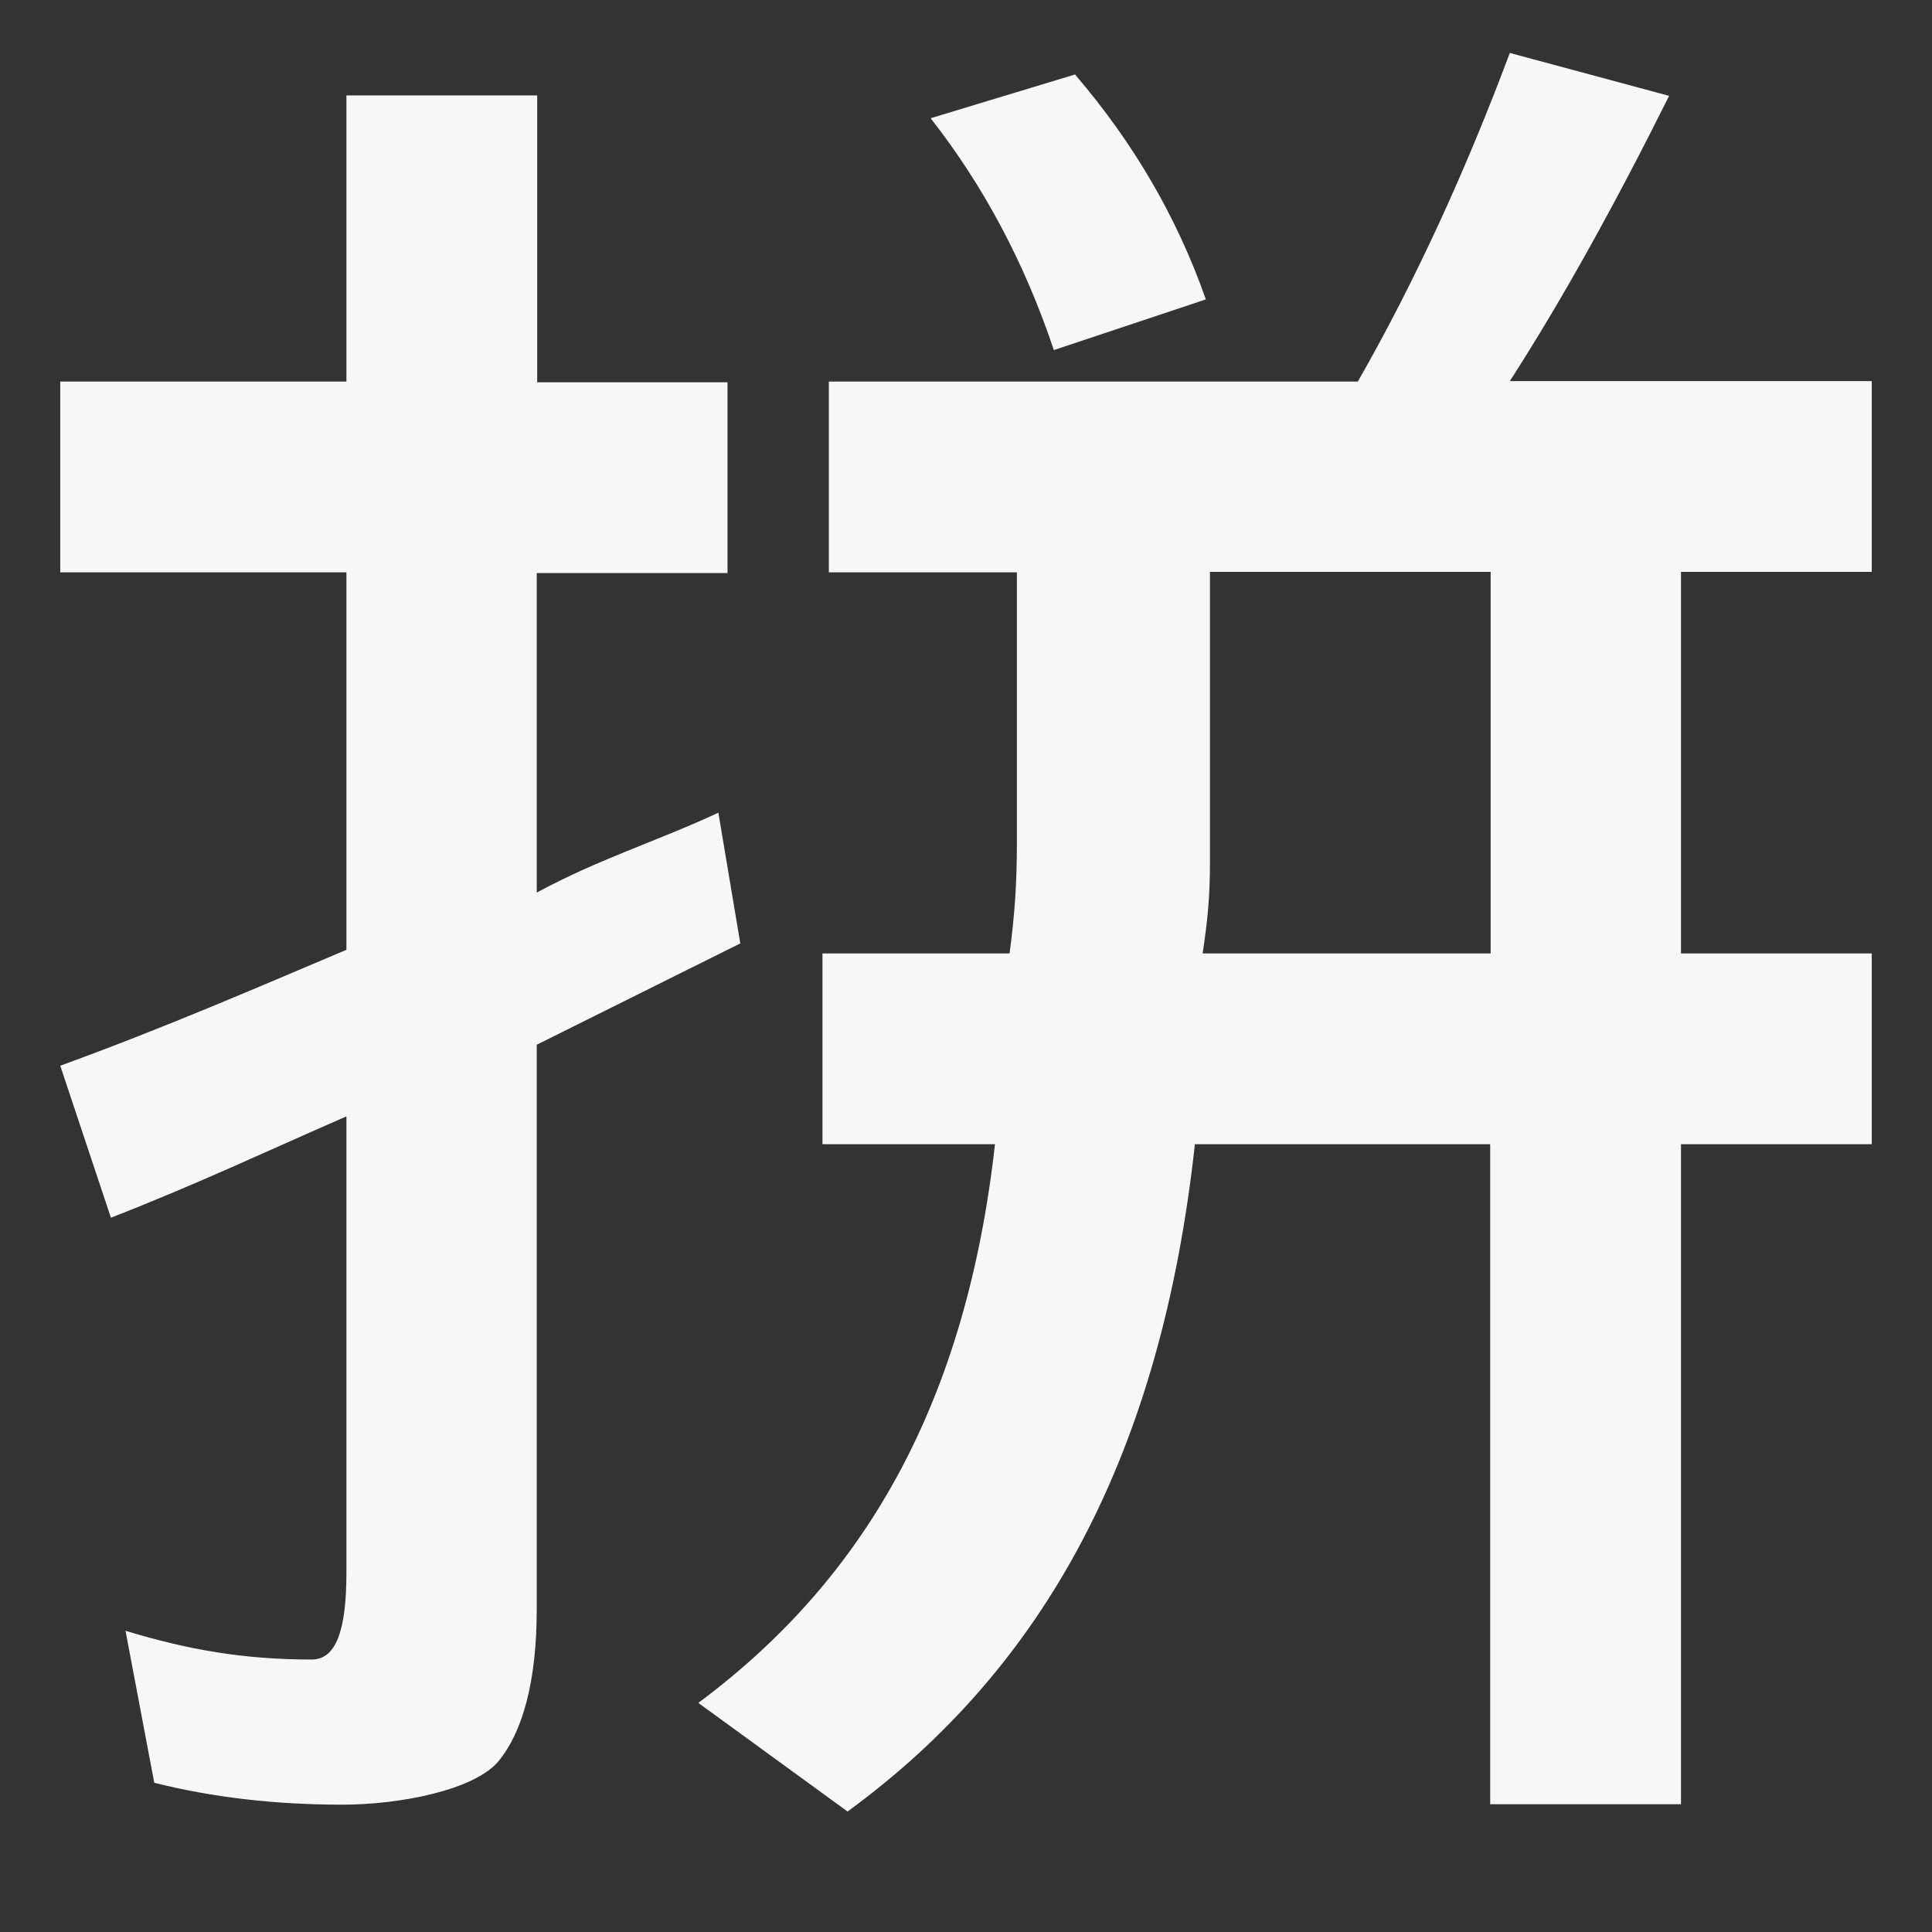 <?xml version="1.0" encoding="UTF-8" standalone="no"?>
<!-- Created with Inkscape (http://www.inkscape.org/) -->

<svg
   xmlns:dc="http://purl.org/dc/elements/1.1/"
   xmlns:cc="http://creativecommons.org/ns#"
   xmlns:rdf="http://www.w3.org/1999/02/22-rdf-syntax-ns#"
   xmlns:svg="http://www.w3.org/2000/svg"
   xmlns="http://www.w3.org/2000/svg"
   xmlns:xlink="http://www.w3.org/1999/xlink"
   xmlns:sodipodi="http://sodipodi.sourceforge.net/DTD/sodipodi-0.dtd"
   xmlns:inkscape="http://www.inkscape.org/namespaces/inkscape"
   width="16"
   height="16"
   viewBox="0 0 4.233 4.233"
   version="1.1"
   id="svg1037"
   inkscape:version="0.92.3 (2405546, 2018-03-11)"
   sodipodi:docname="ibus-pinyin-symbolic.svg">
  <rect x="0" y="0" width="4.233" height="4.233" fill="#333333" stroke="none"/>
  <defs
     id="defs1031">
    <radialGradient
       cx="5.649"
       cy="9.957"
       r="12.672"
       fx="5.119"
       fy="9.957"
       id="radialGradient3107-17"
       xlink:href="#linearGradient2867-449-88-871-390-598-476-591-434-148-57-177-8-3"
       gradientUnits="userSpaceOnUse"
       gradientTransform="matrix(-1.9132589e-7,7.8,-9.576,-2.3414749e-7,129.089,164.102)" />
    <linearGradient
       id="linearGradient2867-449-88-871-390-598-476-591-434-148-57-177-8-3">
      <stop
         offset="0"
         style="stop-color:#90dbec;stop-opacity:1"
         id="stop3750-1-0" />
      <stop
         offset="0.262"
         style="stop-color:#55c1ec;stop-opacity:1"
         id="stop3752-3-7" />
      <stop
         offset="0.705"
         style="stop-color:#3689e6;stop-opacity:1"
         id="stop3754-1-8" />
      <stop
         offset="1"
         style="stop-color:#2b63a0;stop-opacity:1"
         id="stop3756-1-6" />
    </linearGradient>
  </defs>
  <sodipodi:namedview
     id="base"
     pagecolor="#F7F7F7"
     bordercolor="#F7F7F7"
     borderopacity="1.0"
     inkscape:pageopacity="0.0"
     inkscape:pageshadow="2"
     inkscape:zoom="51.8125"
     inkscape:cx="8"
     inkscape:cy="8"
     inkscape:document-units="px"
     inkscape:current-layer="layer1"
     showgrid="true"
     units="px"
     inkscape:window-width="1920"
     inkscape:window-height="1009"
     inkscape:window-x="0"
     inkscape:window-y="34"
     inkscape:window-maximized="1">
    <inkscape:grid
       type="xygrid"
       id="grid1672" />
  </sodipodi:namedview>
  <g
     inkscape:label="Livello 1"
     inkscape:groupmode="layer"
     id="layer1"
     transform="translate(0,-292.767)">
    <path
       style="fill:#F7F7F7;fill-opacity:1;stroke-width:0.209"
       d="m 3.308,292.883 c -0.095,0.254 -0.206,0.498 -0.333,0.72 H 1.816 v 0.418 h 0.412 v 0.59 c -10e-7,0.095 -0.005,0.161 -0.016,0.245 h -0.41 v 0.418 h 0.378 c -0.063,0.561 -0.28,0.949 -0.65,1.224 l 0.327,0.238 c 0.434,-0.317 0.687,-0.785 0.761,-1.462 h 0.647 v 1.446 h 0.418 v -1.446 h 0.418 v -0.418 h -0.418 v -0.836 h 0.418 v -0.418 H 3.308 c 0.116,-0.18 0.233,-0.392 0.349,-0.625 z m -0.952,0.047 -0.317,0.096 c 0.116,0.148 0.206,0.317 0.27,0.508 l 0.333,-0.111 c -0.063,-0.18 -0.159,-0.344 -0.286,-0.492 z m -1.597,0.046 v 0.627 h -0.627 v 0.418 h 0.627 v 0.827 c -0.201,0.085 -0.394,0.169 -0.627,0.254 l 0.111,0.333 c 0.19,-0.074 0.346,-0.148 0.516,-0.222 v 1 c -2e-6,0.127 -0.023,0.19 -0.076,0.19 -0.148,0 -0.27,-0.021 -0.408,-0.063 l 0.063,0.333 c 0.127,0.032 0.264,0.048 0.412,0.048 0.127,0 0.289,-0.032 0.342,-0.095 0.053,-0.064 0.084,-0.175 0.084,-0.333 v -1.237 l 0.446,-0.222 -0.048,-0.286 v -4e-4 c -0.138,0.064 -0.261,0.101 -0.398,0.175 v -0.7 h 0.418 v -0.418 H 1.177 V 292.976 Z m 1.892,1.044 h 0.615 v 0.836 h -0.631 c 0.011,-0.074 0.016,-0.124 0.016,-0.198 z"
       id="path1087"
       inkscape:connector-curvature="0" />
  </g>
</svg>
